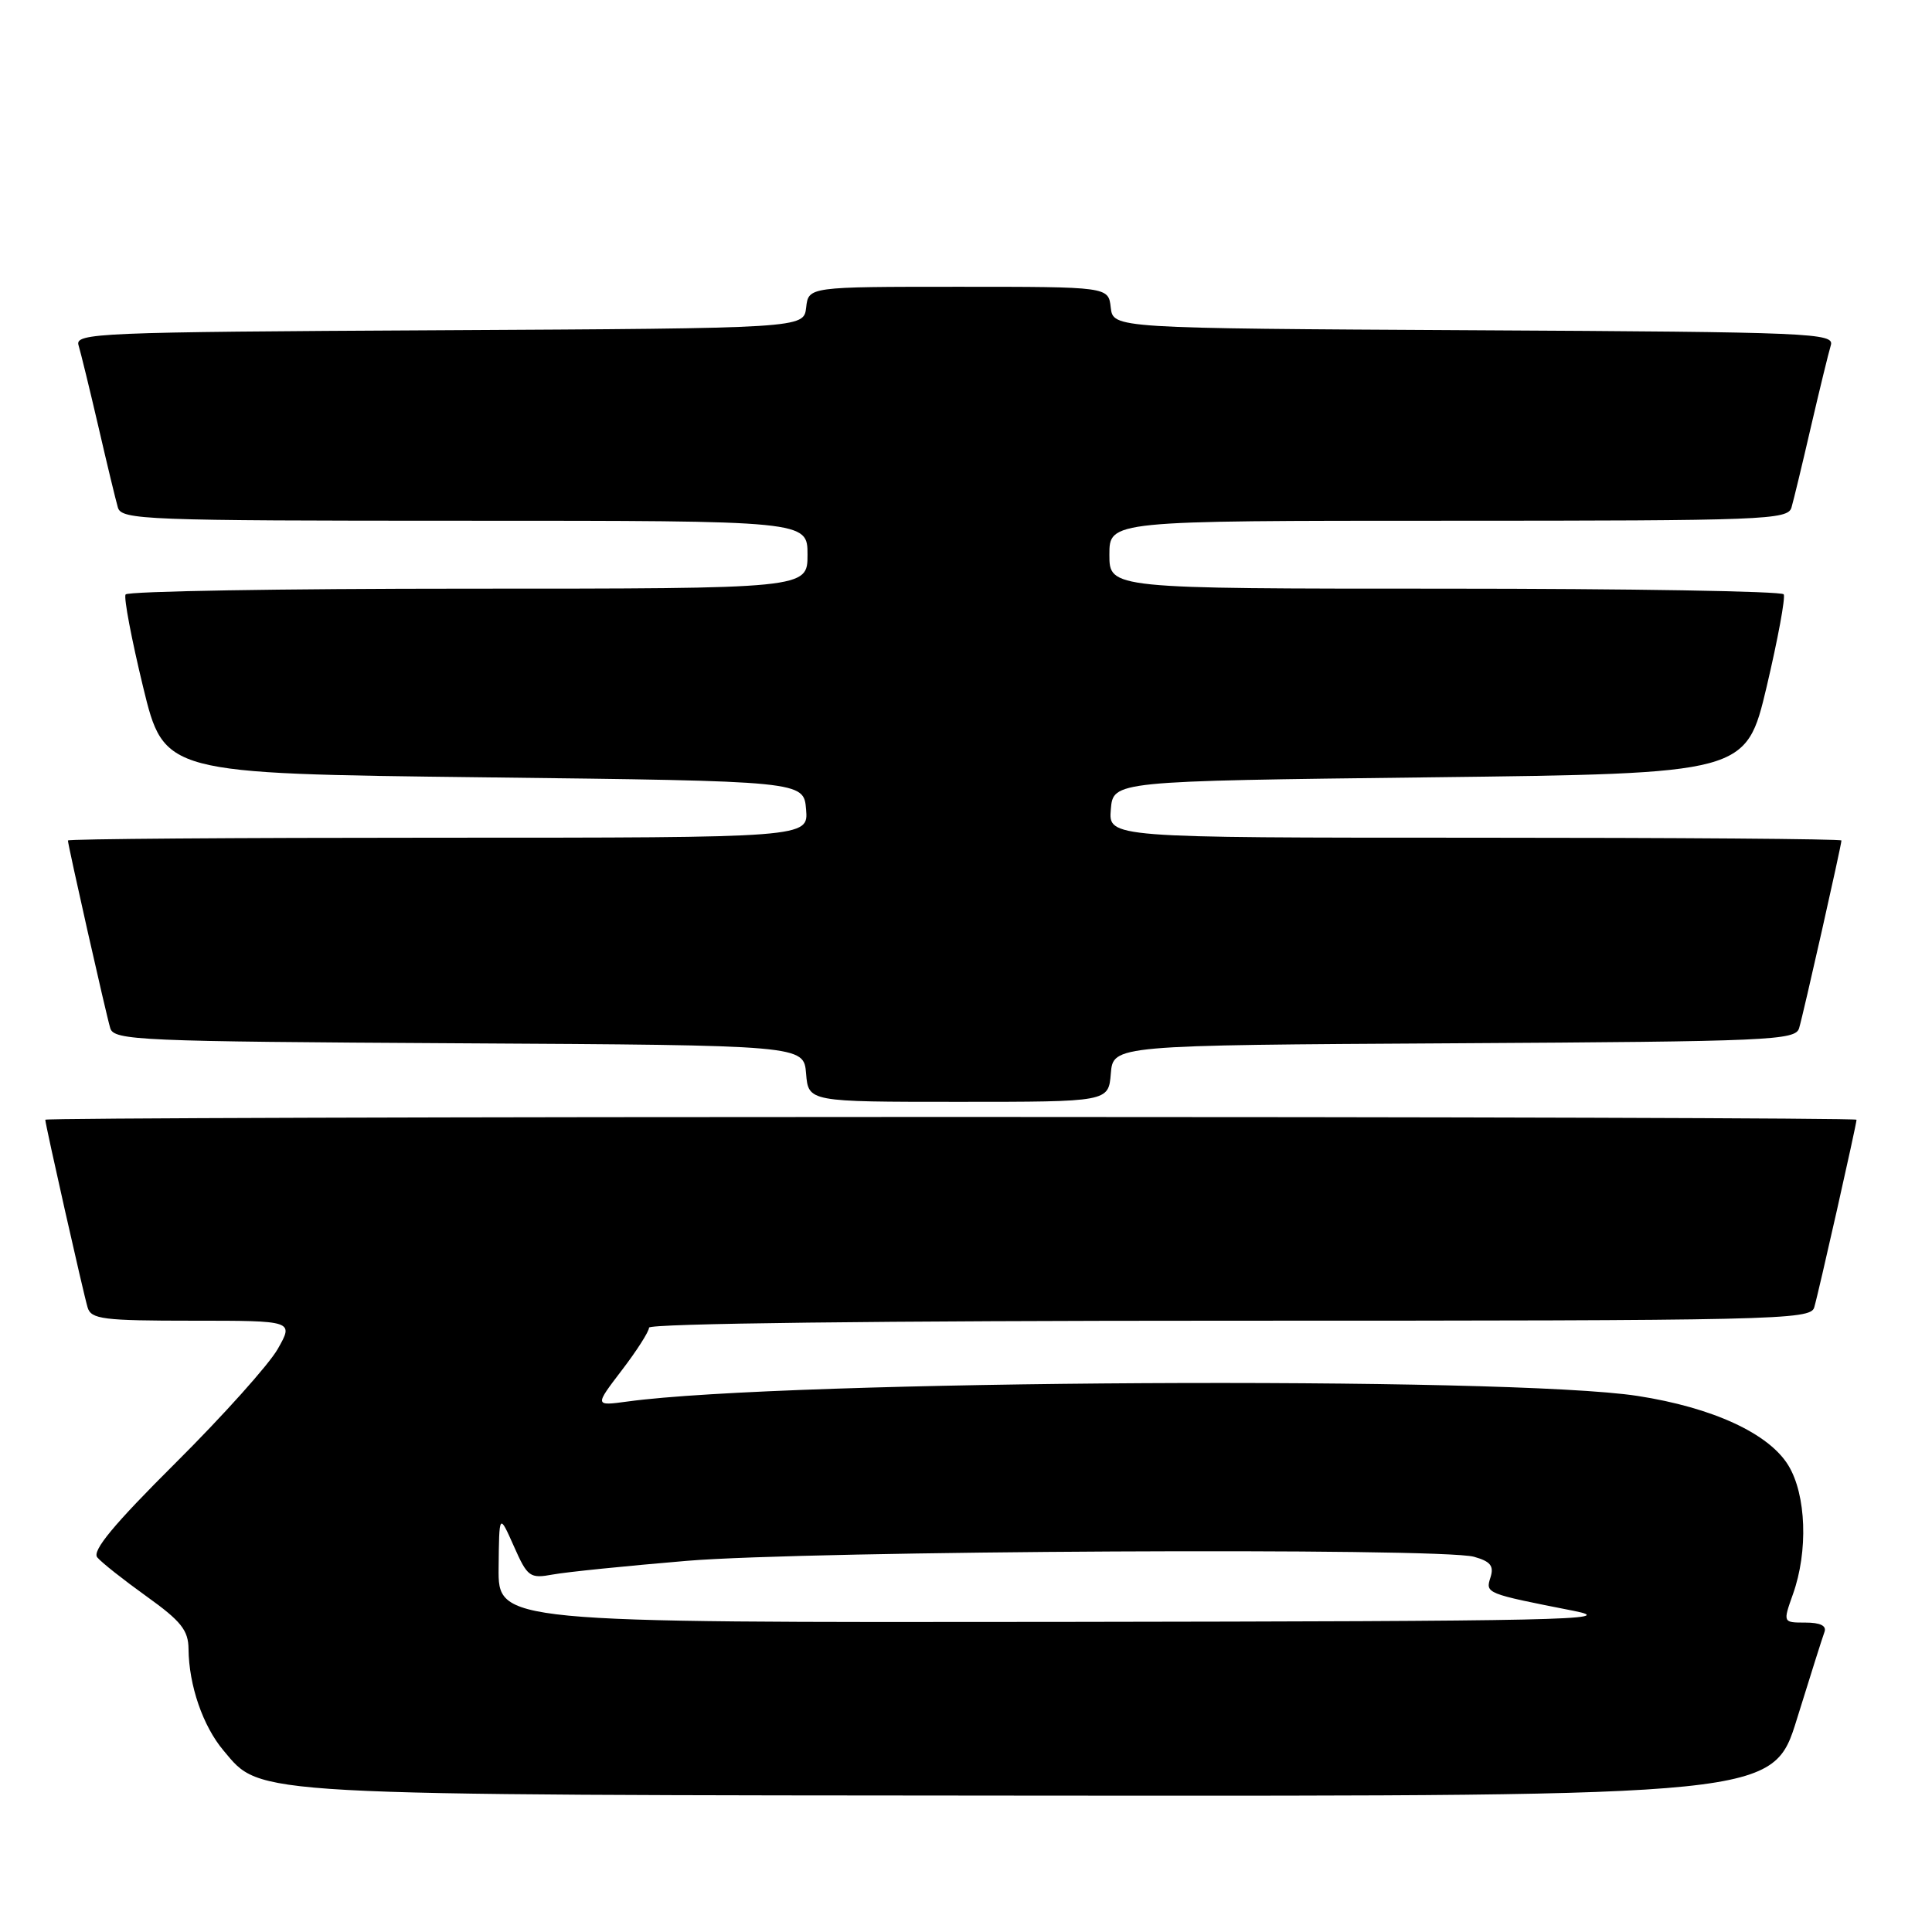 <?xml version="1.0" encoding="UTF-8" standalone="no"?>
<!DOCTYPE svg PUBLIC "-//W3C//DTD SVG 1.1//EN" "http://www.w3.org/Graphics/SVG/1.1/DTD/svg11.dtd" >
<svg xmlns="http://www.w3.org/2000/svg" xmlns:xlink="http://www.w3.org/1999/xlink" version="1.1" viewBox="0 0 256 256">
 <g >
 <path fill="currentColor"
d=" M 238.11 227.75 C 239.86 222.11 241.49 216.94 241.75 216.25 C 242.06 215.42 241.20 215.00 239.22 215.00 C 236.24 215.00 236.24 215.00 237.57 211.25 C 239.61 205.55 239.34 198.07 236.97 194.18 C 234.39 189.94 226.94 186.51 217.00 184.97 C 199.93 182.33 104.01 182.85 83.14 185.71 C 78.78 186.30 78.78 186.30 82.39 181.57 C 84.38 178.97 86.00 176.43 86.00 175.92 C 86.00 175.37 116.57 175.00 162.93 175.00 C 235.33 175.00 239.90 174.90 240.39 173.25 C 240.95 171.39 246.00 148.98 246.00 148.37 C 246.00 148.16 192.00 148.00 126.00 148.00 C 60.00 148.00 6.00 148.16 6.00 148.37 C 6.00 148.98 11.05 171.39 11.61 173.25 C 12.08 174.80 13.64 175.00 25.53 175.00 C 38.93 175.00 38.93 175.00 36.80 178.75 C 35.63 180.81 29.54 187.60 23.28 193.83 C 15.05 202.02 12.17 205.50 12.89 206.36 C 13.44 207.03 16.38 209.35 19.42 211.53 C 24.00 214.81 24.96 216.02 24.98 218.50 C 25.03 223.32 26.88 228.71 29.62 231.96 C 34.70 238.00 32.10 237.85 138.22 237.93 C 234.94 238.00 234.94 238.00 238.11 227.75 Z  M 147.19 142.25 C 147.50 138.50 147.50 138.50 192.69 138.24 C 234.62 138.00 237.91 137.85 238.39 136.24 C 238.95 134.39 244.00 111.98 244.00 111.37 C 244.00 111.16 222.15 111.00 195.44 111.00 C 146.88 111.00 146.88 111.00 147.19 107.25 C 147.50 103.50 147.50 103.50 189.43 103.00 C 231.36 102.50 231.36 102.50 234.09 91.00 C 235.58 84.67 236.60 79.16 236.35 78.75 C 236.09 78.34 215.88 78.00 191.44 78.00 C 147.00 78.00 147.00 78.00 147.00 73.50 C 147.00 69.00 147.00 69.00 191.93 69.00 C 233.86 69.00 236.90 68.88 237.38 67.25 C 237.66 66.29 238.83 61.45 239.97 56.50 C 241.12 51.55 242.30 46.72 242.59 45.76 C 243.10 44.13 240.22 44.00 195.31 43.76 C 147.50 43.50 147.50 43.50 147.18 40.75 C 146.87 38.00 146.87 38.00 127.00 38.00 C 107.13 38.00 107.13 38.00 106.82 40.75 C 106.50 43.50 106.50 43.50 58.19 43.76 C 12.80 44.00 9.90 44.12 10.41 45.76 C 10.70 46.72 11.88 51.55 13.03 56.50 C 14.17 61.45 15.34 66.29 15.62 67.25 C 16.10 68.88 19.16 69.00 61.57 69.00 C 107.00 69.00 107.00 69.00 107.00 73.50 C 107.00 78.00 107.00 78.00 62.06 78.00 C 37.34 78.00 16.91 78.34 16.64 78.77 C 16.38 79.19 17.43 84.70 18.96 91.02 C 21.75 102.50 21.75 102.50 64.12 103.00 C 106.50 103.50 106.50 103.50 106.81 107.25 C 107.12 111.00 107.12 111.00 58.06 111.00 C 31.08 111.00 9.00 111.16 9.00 111.37 C 9.00 111.98 14.05 134.39 14.61 136.24 C 15.09 137.86 18.40 138.00 60.81 138.24 C 106.50 138.50 106.50 138.50 106.81 142.25 C 107.12 146.00 107.12 146.00 127.00 146.00 C 146.88 146.00 146.88 146.00 147.19 142.25 Z  M 66.07 207.75 C 66.14 200.50 66.14 200.50 68.08 204.86 C 69.90 208.97 70.20 209.19 73.26 208.63 C 75.04 208.30 83.03 207.49 91.00 206.82 C 107.18 205.47 190.84 205.04 195.31 206.28 C 197.49 206.89 197.98 207.49 197.50 209.00 C 196.82 211.14 196.82 211.14 208.50 213.44 C 214.71 214.66 207.07 214.82 140.75 214.91 C 66.00 215.00 66.00 215.00 66.07 207.75 Z "/>
</g>
</svg>